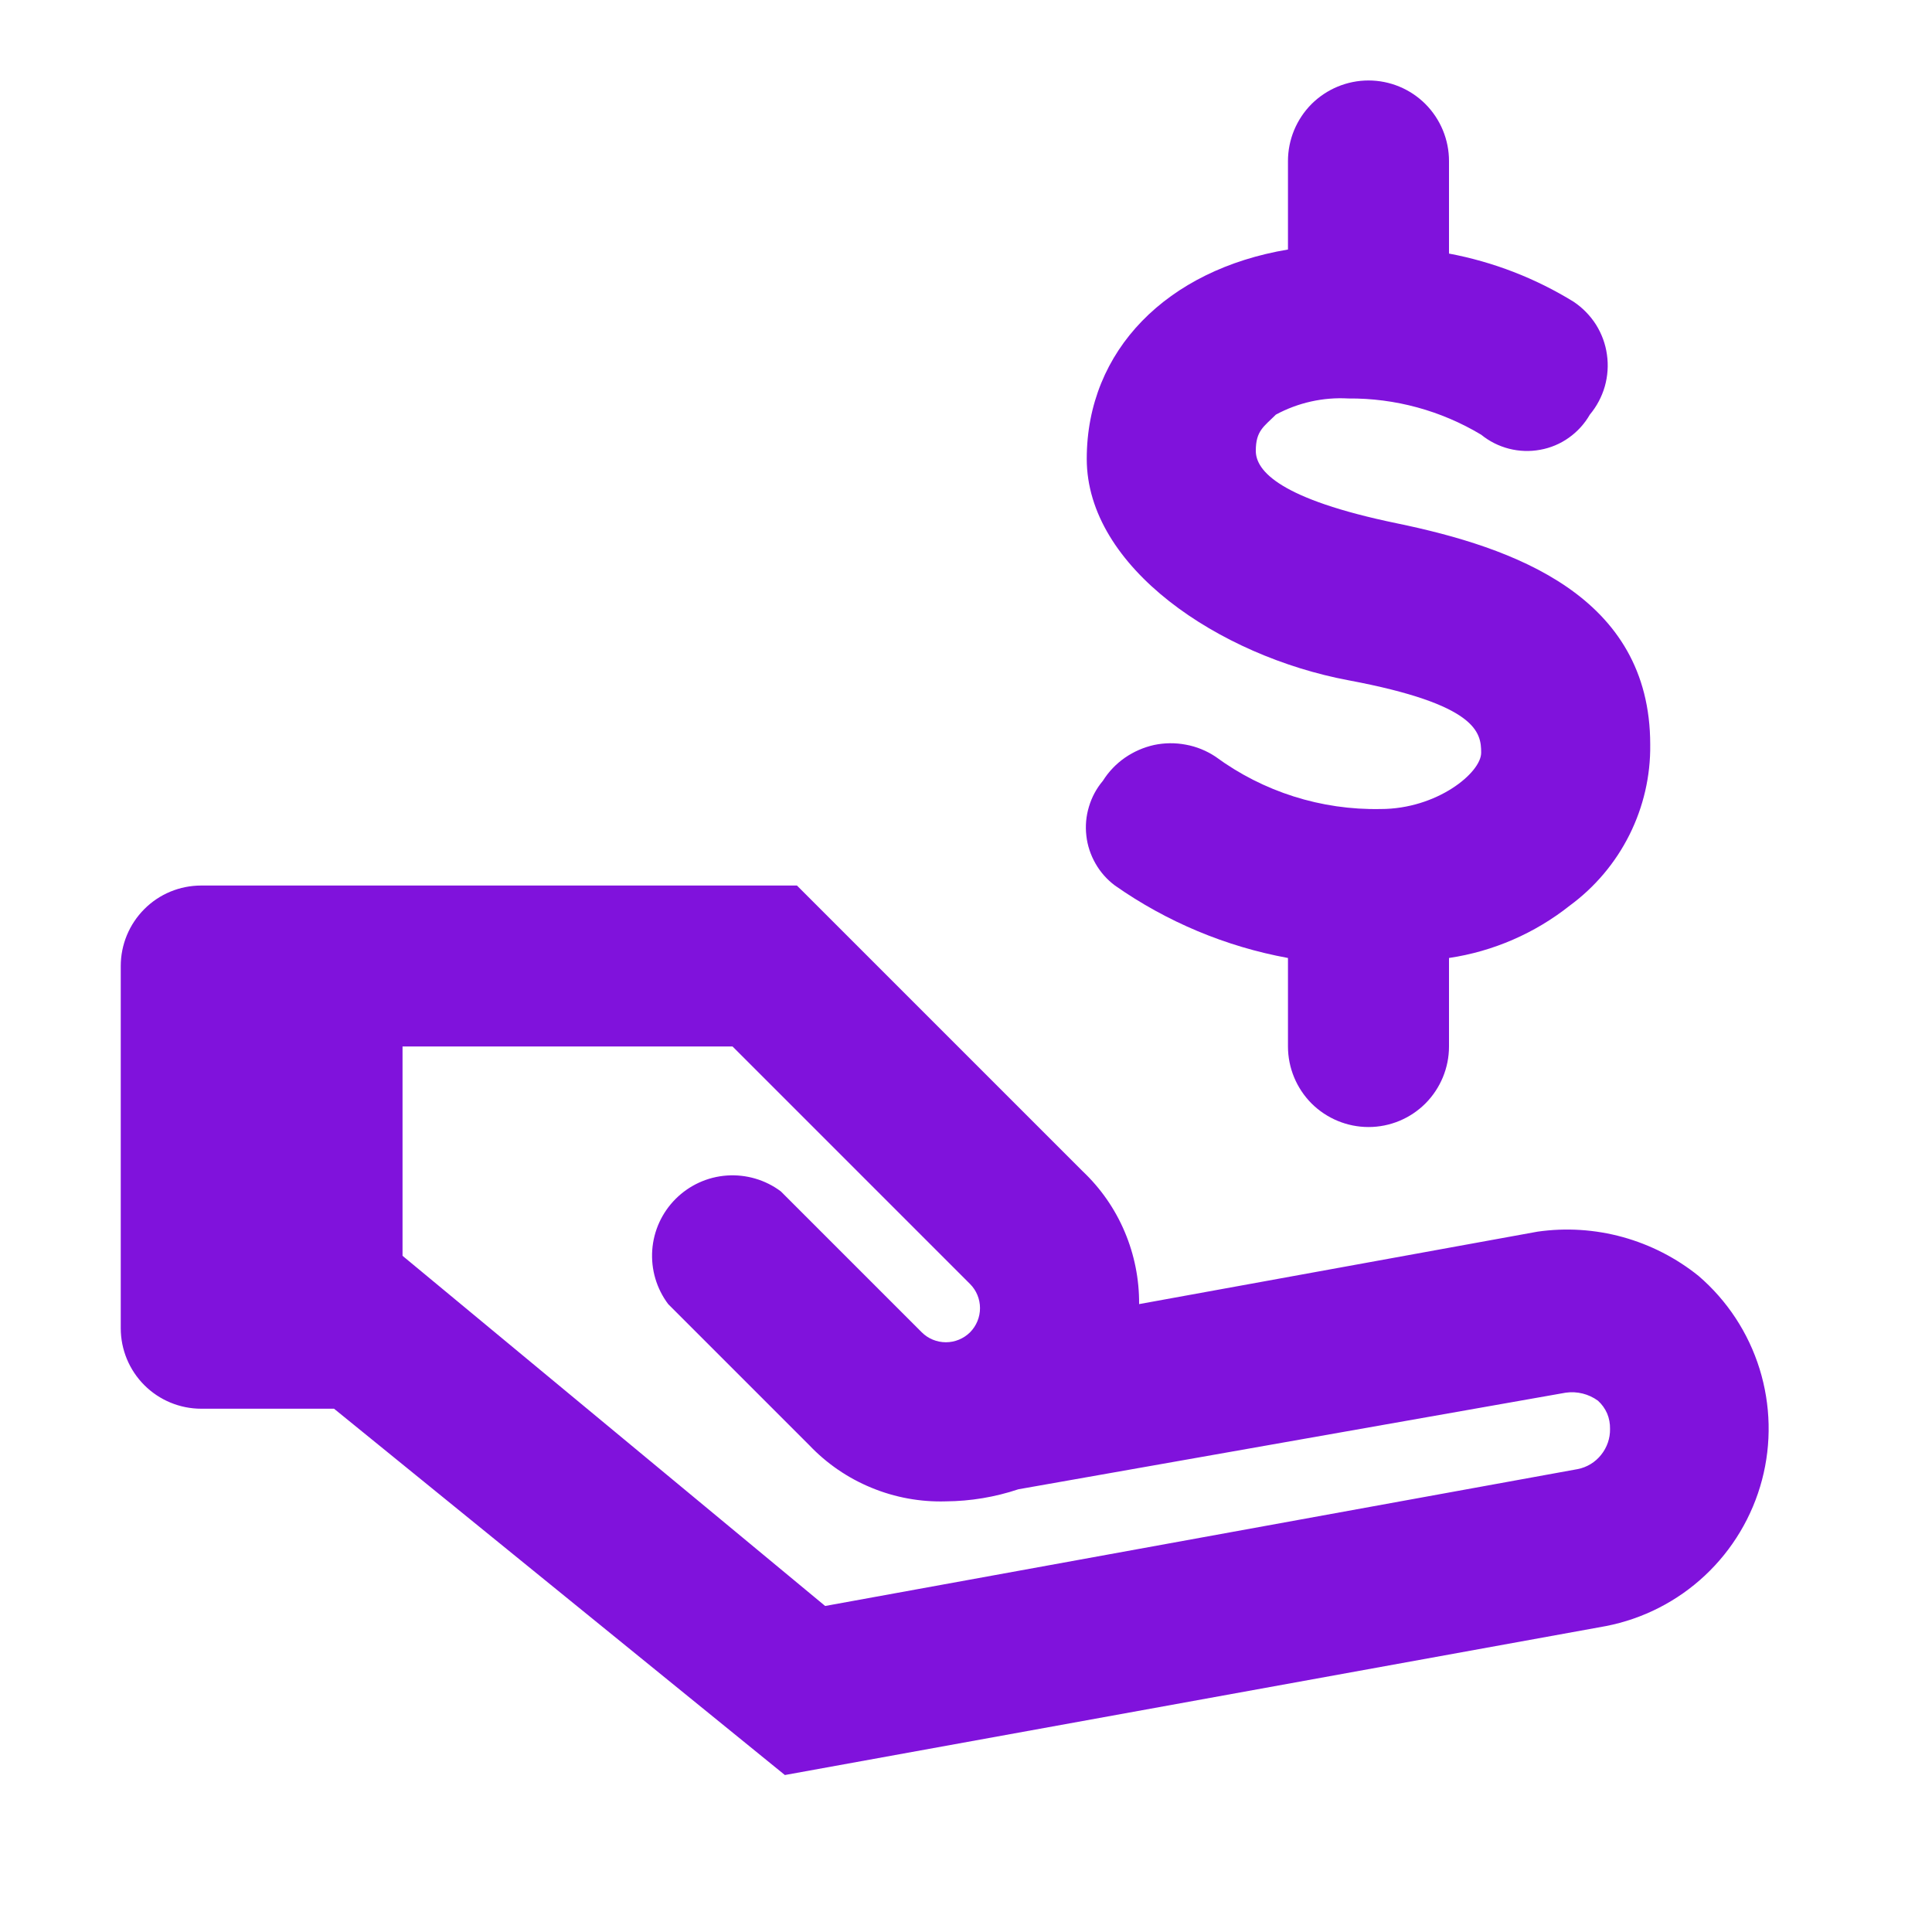 <svg width="20" height="20" viewBox="0 0 20 20" fill="none" xmlns="http://www.w3.org/2000/svg">
<g clip-path="url(#clip0_8_1876)">
<path d="M14.292 8.375C13.678 8.387 13.078 8.197 12.583 7.833C12.491 7.772 12.387 7.729 12.277 7.709C12.168 7.688 12.056 7.689 11.947 7.712C11.839 7.736 11.736 7.781 11.645 7.844C11.553 7.908 11.476 7.989 11.417 8.083C11.351 8.161 11.302 8.252 11.273 8.35C11.243 8.448 11.234 8.551 11.246 8.652C11.257 8.753 11.29 8.851 11.341 8.94C11.391 9.028 11.46 9.106 11.542 9.167C12.078 9.543 12.689 9.799 13.333 9.917V10.833C13.333 11.054 13.421 11.266 13.577 11.423C13.734 11.579 13.946 11.667 14.167 11.667C14.388 11.667 14.6 11.579 14.756 11.423C14.912 11.266 15 11.054 15 10.833V9.917C15.457 9.849 15.888 9.662 16.25 9.375C16.511 9.183 16.723 8.932 16.868 8.642C17.013 8.352 17.087 8.032 17.083 7.708C17.083 6.167 15.667 5.667 14.458 5.417C13.25 5.167 13 4.875 13 4.667C13 4.458 13.083 4.417 13.208 4.292C13.438 4.168 13.698 4.11 13.958 4.125C14.443 4.121 14.918 4.251 15.333 4.5C15.418 4.569 15.516 4.618 15.621 4.645C15.727 4.672 15.837 4.676 15.944 4.656C16.051 4.637 16.153 4.594 16.241 4.531C16.33 4.468 16.404 4.386 16.458 4.292C16.53 4.206 16.582 4.107 16.613 4C16.643 3.893 16.651 3.781 16.635 3.671C16.62 3.561 16.581 3.456 16.522 3.361C16.462 3.267 16.384 3.187 16.292 3.125C15.895 2.88 15.458 2.711 15 2.625V1.667C15 1.446 14.912 1.234 14.756 1.077C14.6 0.921 14.388 0.833 14.167 0.833C13.946 0.833 13.734 0.921 13.577 1.077C13.421 1.234 13.333 1.446 13.333 1.667V2.583C12.083 2.792 11.25 3.625 11.25 4.75C11.25 5.875 12.625 6.792 13.958 7.042C15.292 7.292 15.333 7.583 15.333 7.792C15.333 8 14.875 8.375 14.292 8.375Z" fill="#8012DC"/>
<path d="M17.583 13.208C17.352 13.022 17.084 12.885 16.798 12.806C16.511 12.727 16.211 12.708 15.917 12.75L11.792 13.5C11.794 13.243 11.743 12.988 11.643 12.752C11.543 12.515 11.395 12.302 11.208 12.125L8.25 9.167H2.083C1.862 9.167 1.65 9.254 1.494 9.411C1.338 9.567 1.25 9.779 1.25 10V13.75C1.25 13.971 1.338 14.183 1.494 14.339C1.65 14.495 1.862 14.583 2.083 14.583H3.458L8.125 18.375L16.625 16.833C17.009 16.758 17.364 16.577 17.65 16.309C17.935 16.042 18.14 15.699 18.24 15.321C18.34 14.943 18.331 14.544 18.215 14.17C18.099 13.797 17.88 13.463 17.583 13.208ZM16.333 15.208L8.542 16.625L4.167 13V10.833H7.583L10.042 13.292C10.108 13.358 10.145 13.448 10.145 13.542C10.145 13.635 10.108 13.725 10.042 13.792C9.975 13.858 9.885 13.895 9.792 13.895C9.698 13.895 9.608 13.858 9.542 13.792L8.083 12.333C7.923 12.213 7.724 12.155 7.524 12.169C7.324 12.183 7.136 12.269 6.994 12.411C6.852 12.553 6.766 12.741 6.752 12.941C6.738 13.141 6.796 13.339 6.917 13.5L8.375 14.958C8.557 15.15 8.777 15.301 9.021 15.401C9.265 15.502 9.528 15.55 9.792 15.542C10.047 15.54 10.3 15.498 10.542 15.417L16.208 14.417C16.326 14.4 16.446 14.43 16.542 14.5C16.583 14.537 16.615 14.582 16.637 14.632C16.658 14.682 16.668 14.737 16.667 14.792C16.669 14.889 16.636 14.984 16.575 15.06C16.515 15.136 16.429 15.189 16.333 15.208Z" fill="#8012DC"/>
</g>
<defs>
<clipPath id="clip0_8_1876">
<rect width="20" height="20" fill="white"/>
</clipPath>
</defs>
</svg>
